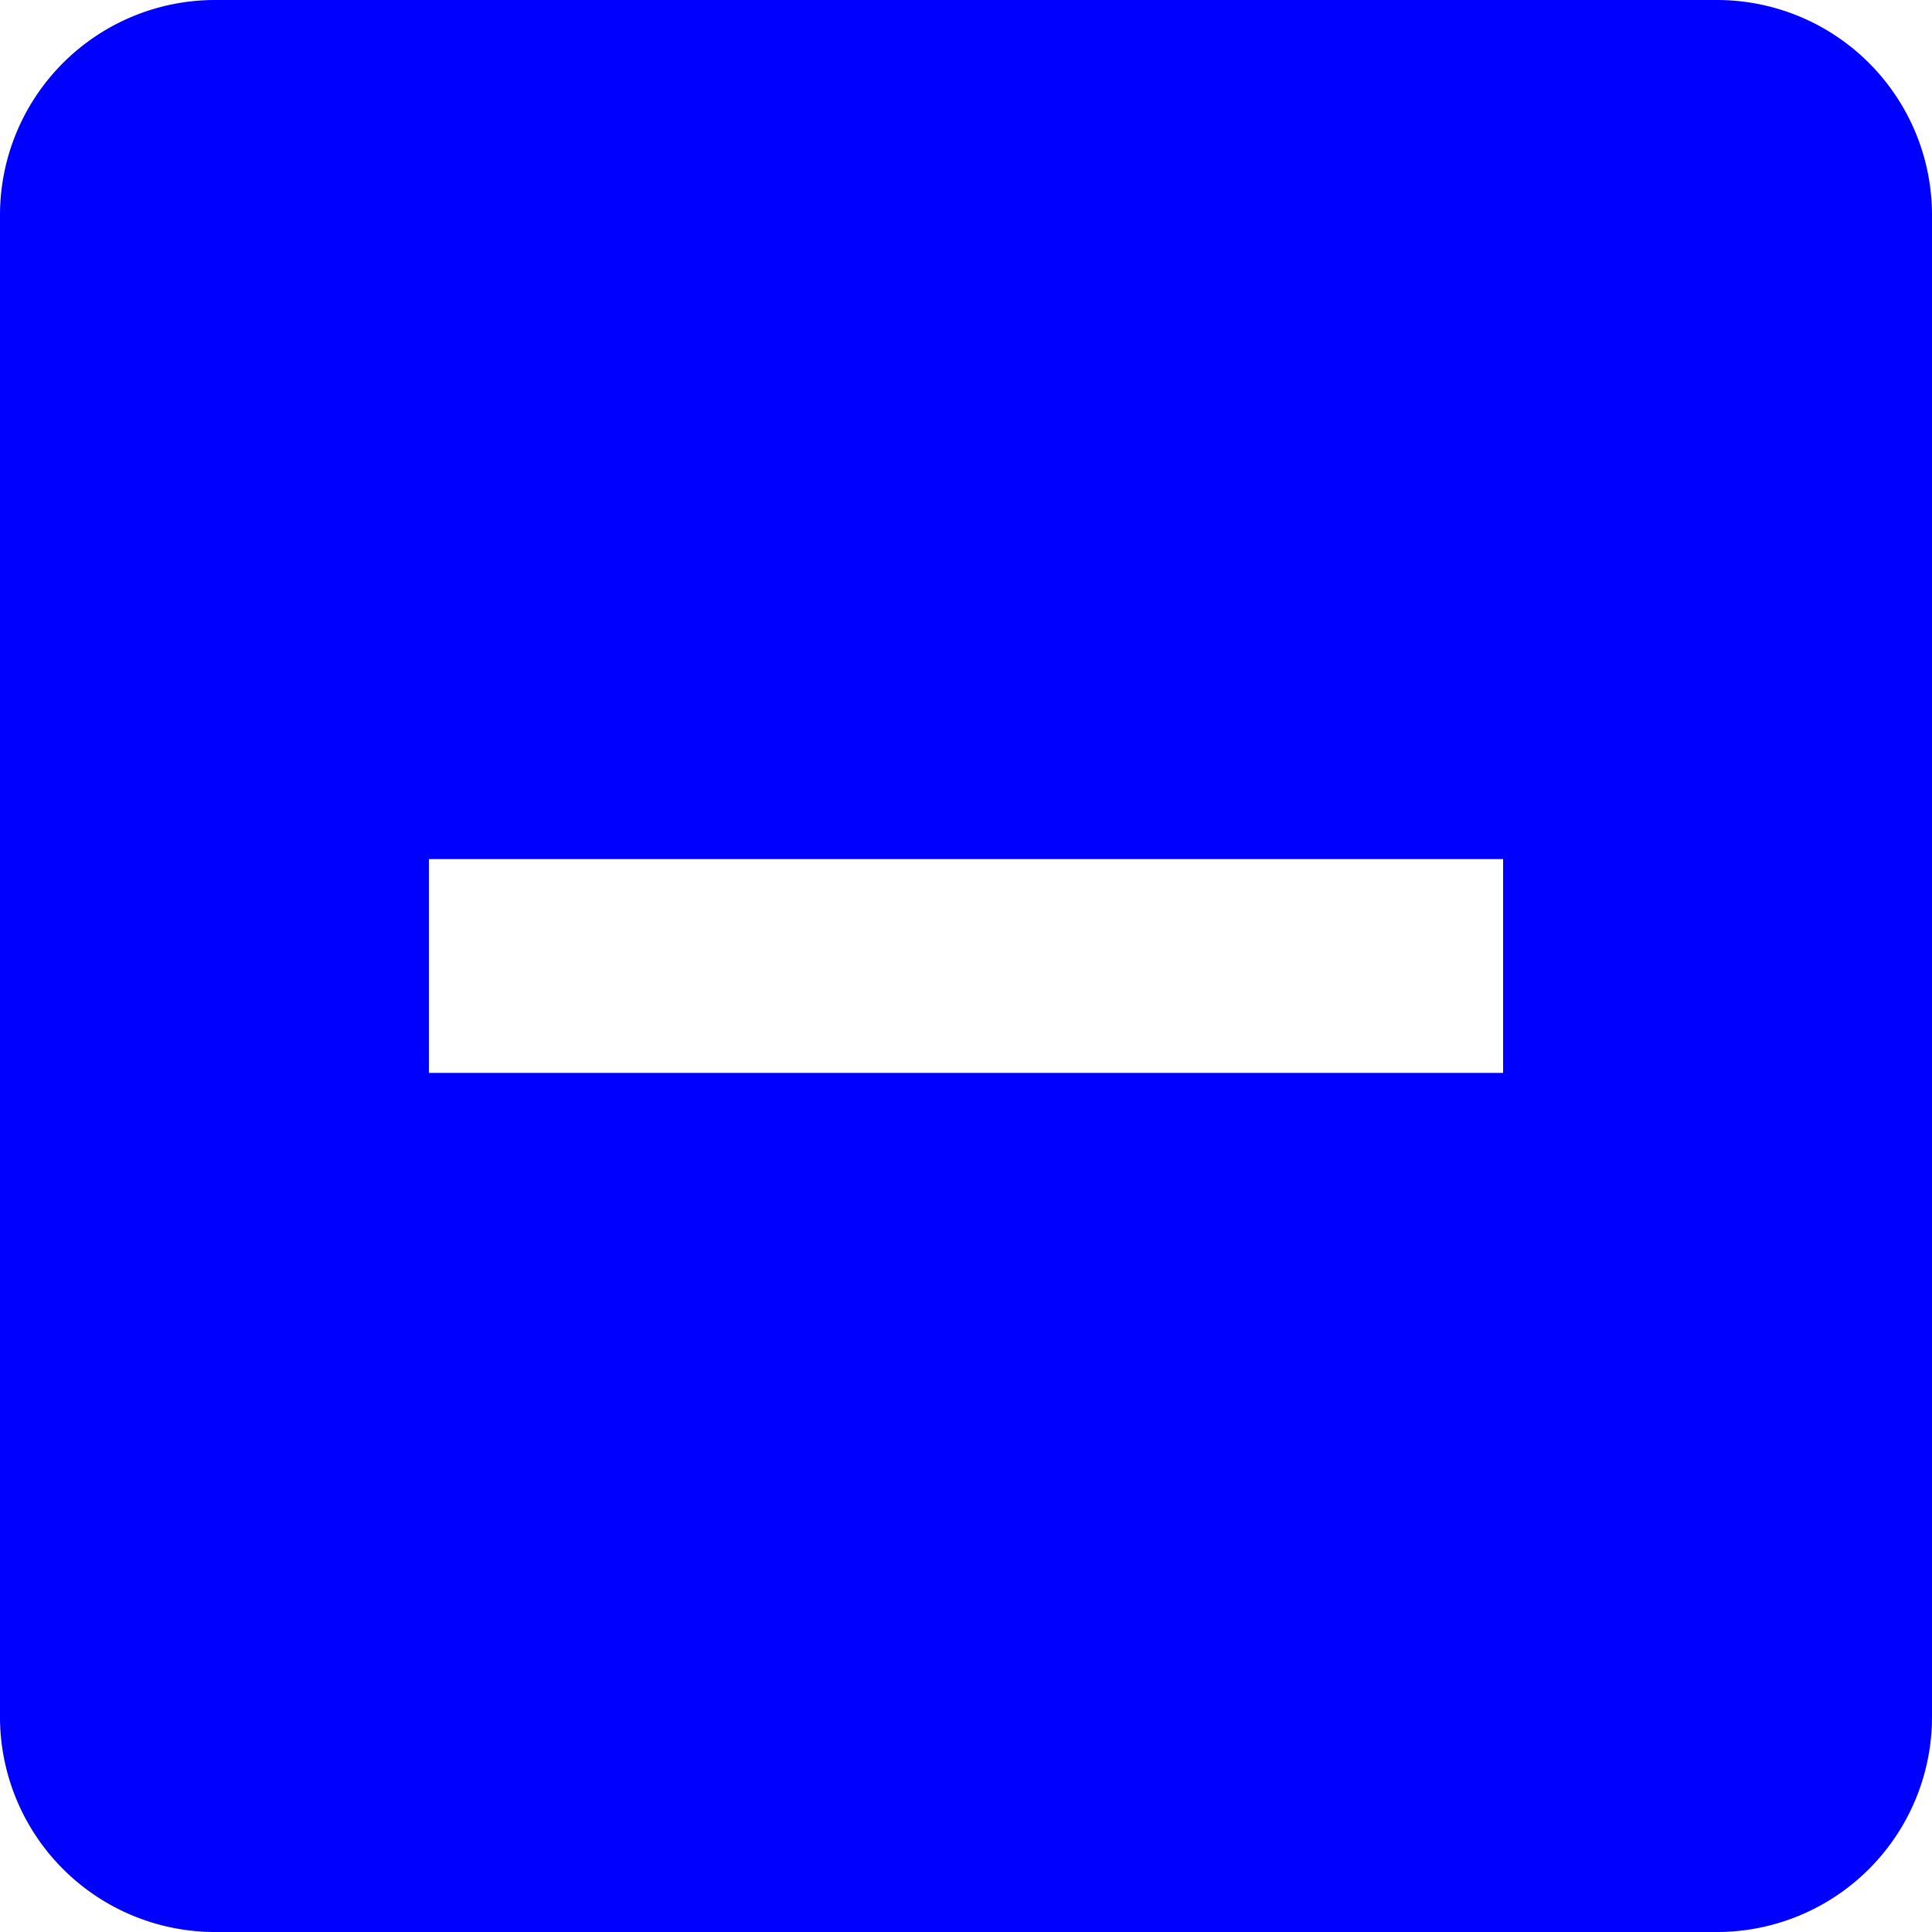 <svg id="Capa_1" data-name="Capa 1" xmlns="http://www.w3.org/2000/svg" viewBox="0 0 15 15"><defs><style>.cls-1{fill:blue;}</style></defs><path class="cls-1" d="M325.83,232.5H314.17a1.67,1.67,0,0,0-1.67,1.67v11.66a1.67,1.67,0,0,0,1.67,1.67h11.66a1.67,1.67,0,0,0,1.67-1.67V234.17A1.67,1.67,0,0,0,325.83,232.5Zm-1.66,8.33h-8.34v-1.66h8.34Z" transform="translate(-312.5 -232.5)"/></svg>